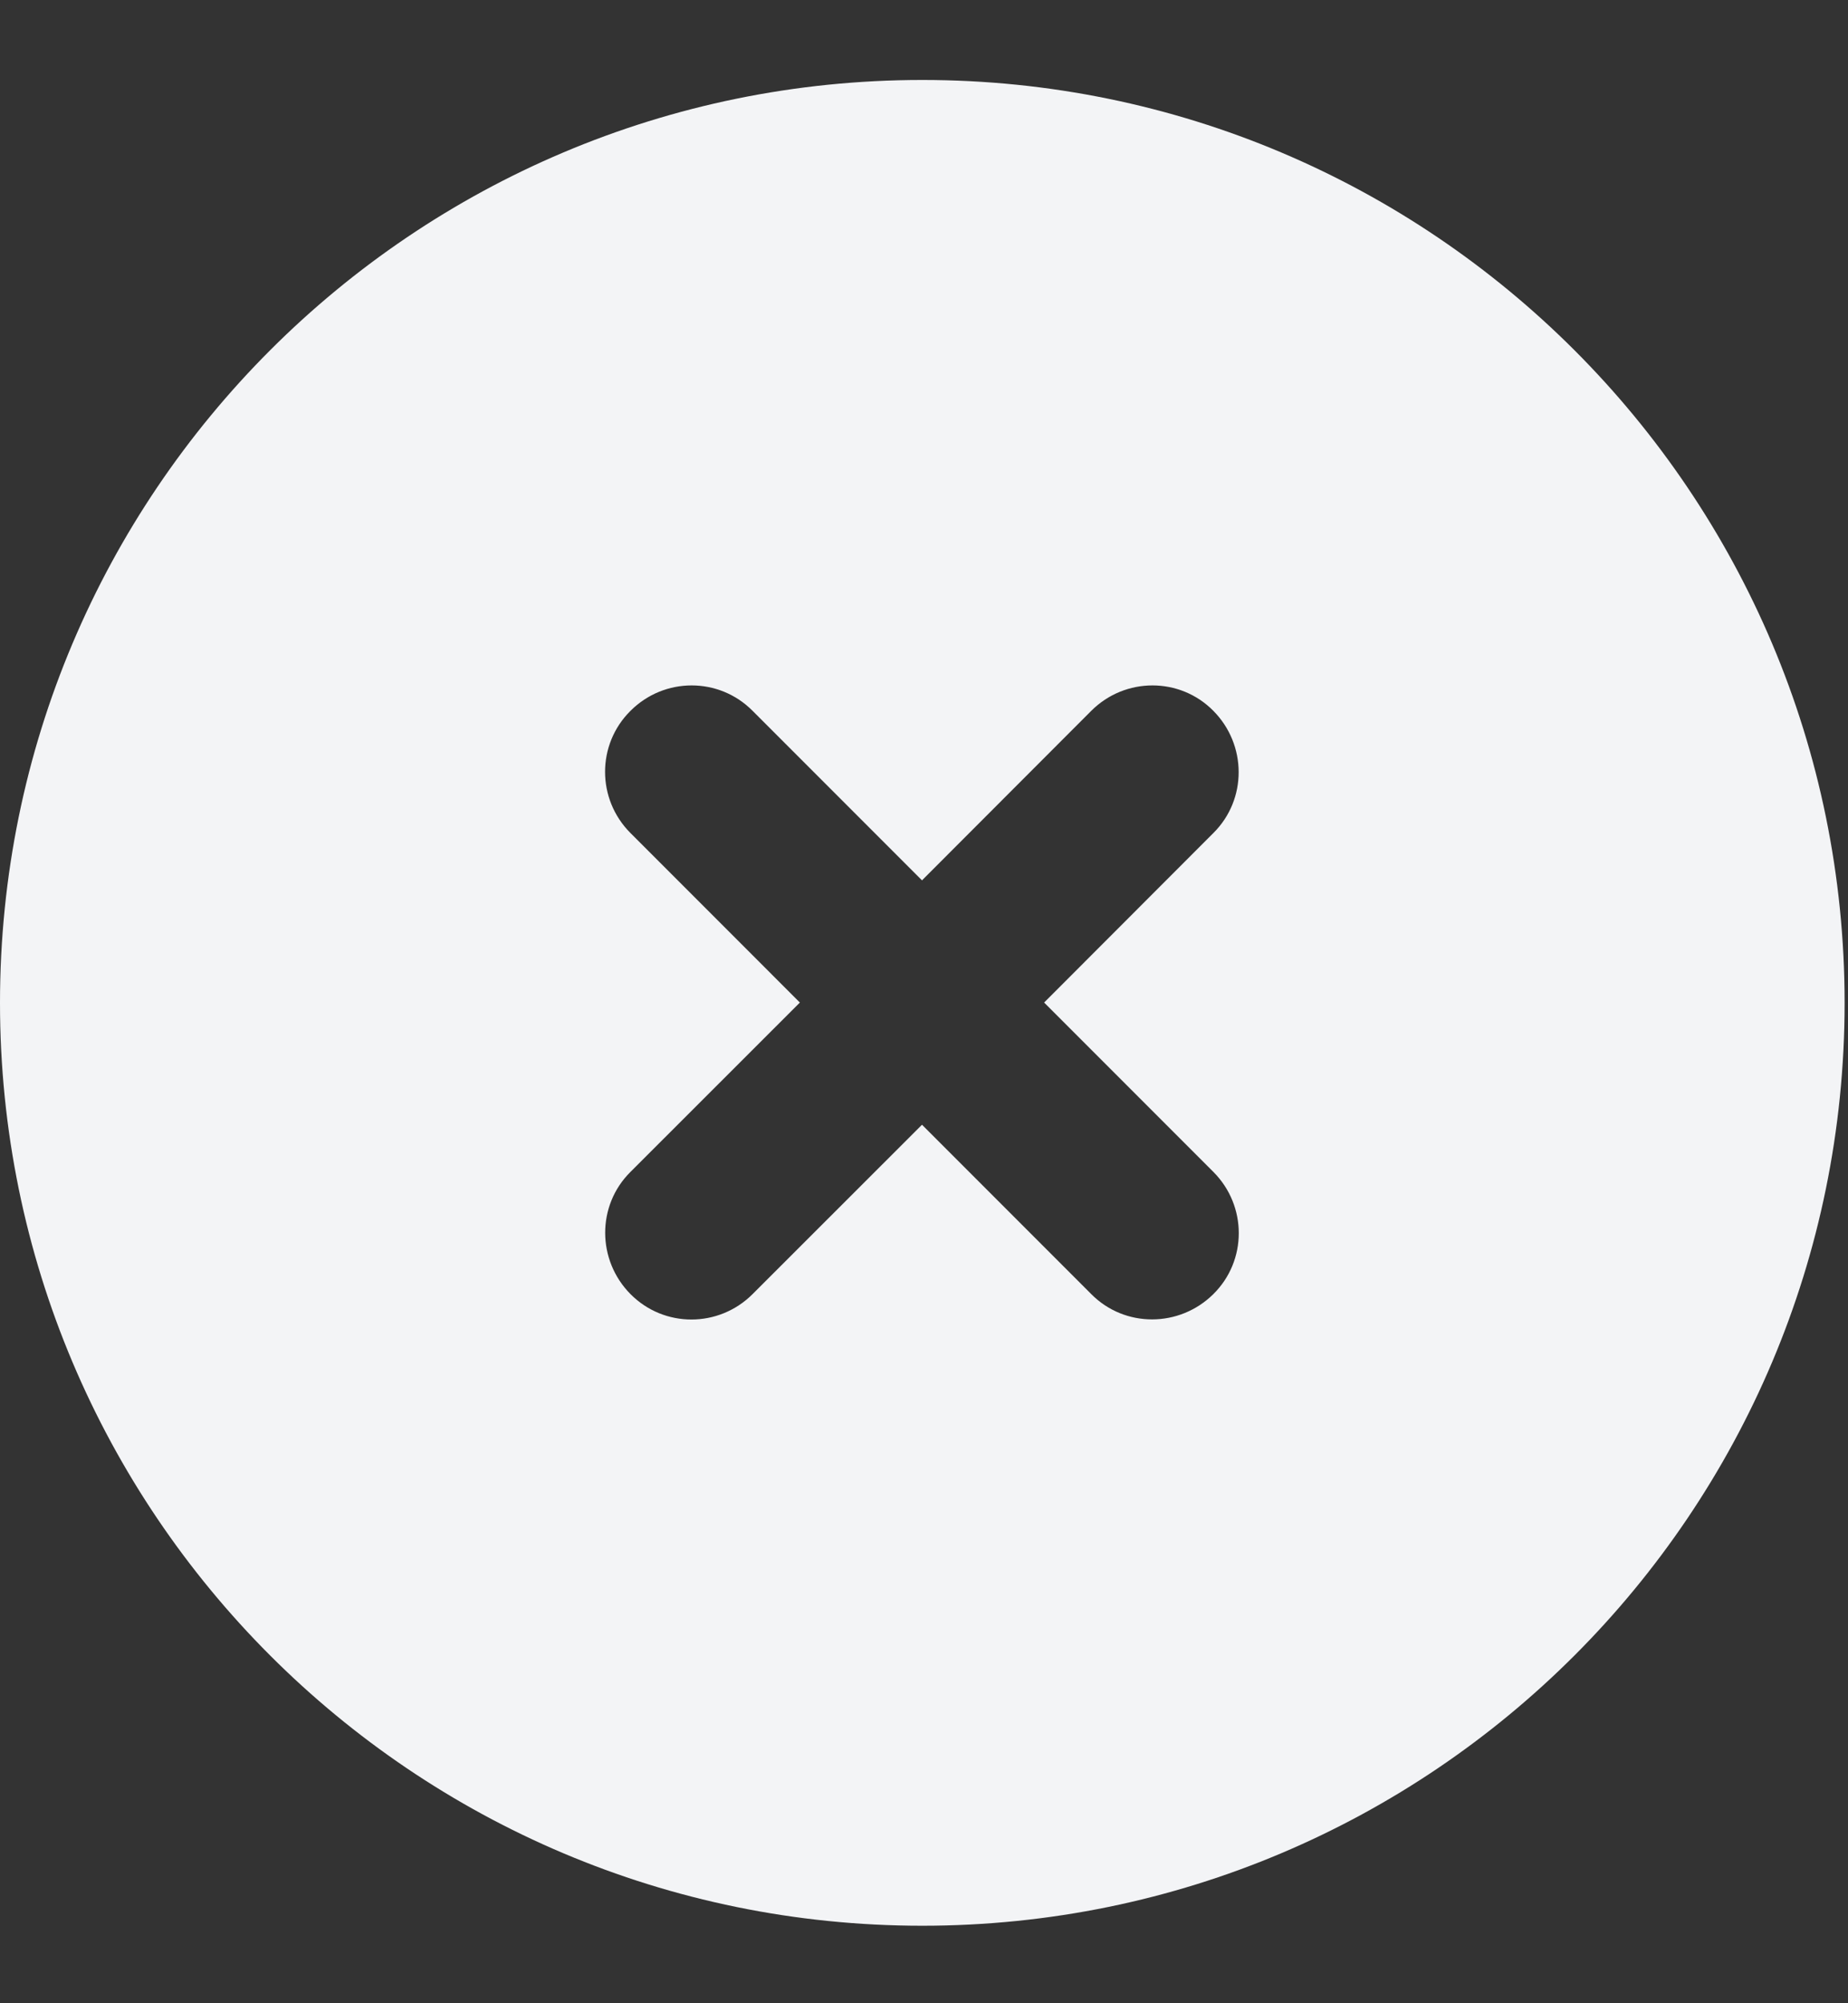 <?xml version="1.0" encoding="UTF-8"?>
<svg width="12px" height="13px" viewBox="0 0 12 13" version="1.1" xmlns="http://www.w3.org/2000/svg" xmlns:xlink="http://www.w3.org/1999/xlink">
    <rect x="0" y="0" width="12" height="13" fill="#333333" stroke="none"/>
    <title></title>
    <g id="Page-1" stroke="none" stroke-width="1" fill="none" fill-rule="evenodd">
        <g id="" transform="translate(0, 0.519)" fill="#F3F4F6" fill-rule="nonzero">
            <path d="M5.989,11.978 C9.297,11.978 11.978,9.297 11.978,5.989 C11.978,2.681 9.297,0 5.989,0 C2.681,0 0,2.681 0,5.989 C0,9.297 2.681,11.978 5.989,11.978 Z M4.094,4.094 C4.314,3.874 4.669,3.874 4.887,4.094 L5.987,5.194 L7.086,4.094 C7.306,3.874 7.662,3.874 7.879,4.094 C8.097,4.314 8.099,4.669 7.879,4.887 L6.78,5.987 L7.879,7.086 C8.099,7.306 8.099,7.662 7.879,7.879 C7.659,8.097 7.304,8.099 7.086,7.879 L5.987,6.78 L4.887,7.879 C4.667,8.099 4.312,8.099 4.094,7.879 C3.876,7.659 3.874,7.304 4.094,7.086 L5.194,5.987 L4.094,4.887 C3.874,4.667 3.874,4.312 4.094,4.094 Z" id="Shape"></path>
        </g>
    </g>
</svg>